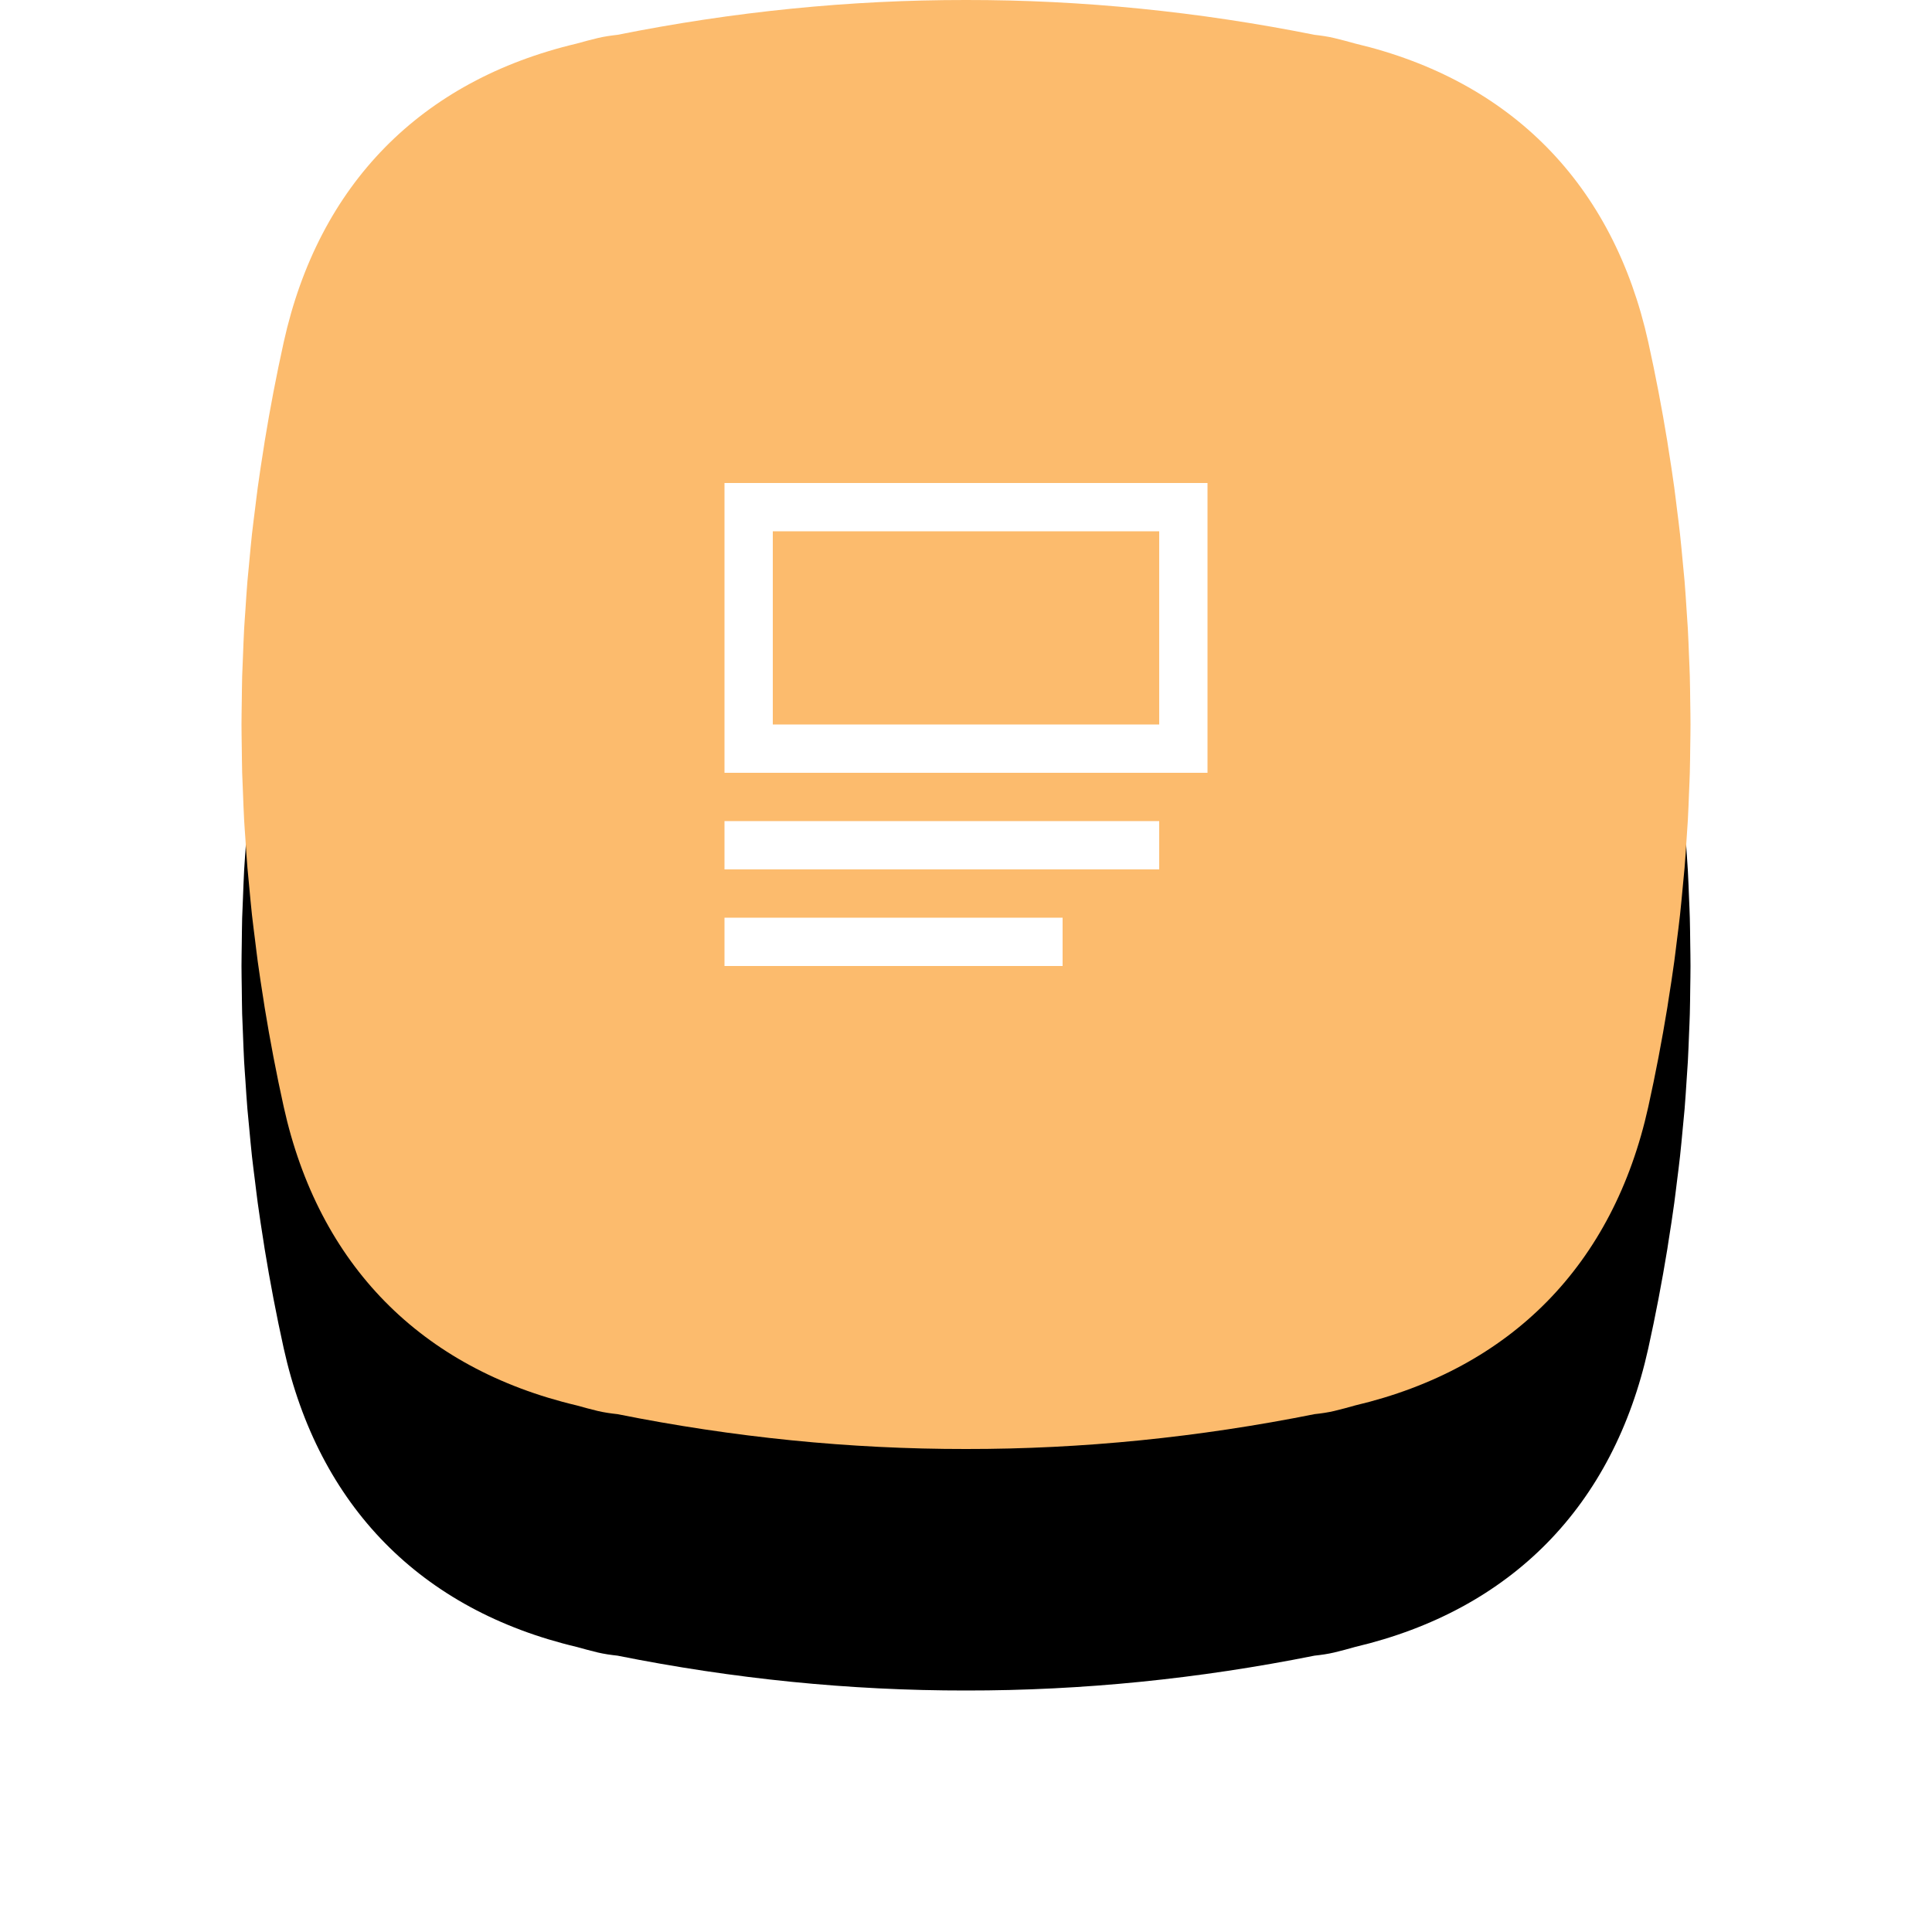 <?xml version="1.0" encoding="UTF-8"?>
<svg width="80px" height="80px" viewBox="0 0 80 80" version="1.1" xmlns="http://www.w3.org/2000/svg" xmlns:xlink="http://www.w3.org/1999/xlink">
    <!-- Generator: Sketch 52.3 (67297) - http://www.bohemiancoding.com/sketch -->
    <title>Group 13</title>
    <desc>Created with Sketch.</desc>
    <defs>
        <path d="M59.328,39.81 C59.368,39.52 59.4,39.23 59.437,38.94 C59.481,38.588 59.528,38.234 59.566,37.881 C59.608,37.504 59.641,37.127 59.677,36.751 C59.703,36.477 59.732,36.202 59.755,35.928 C59.788,35.528 59.813,35.128 59.839,34.727 C59.856,34.472 59.876,34.217 59.89,33.961 C59.911,33.575 59.925,33.189 59.94,32.803 C59.951,32.529 59.965,32.256 59.972,31.983 C59.982,31.632 59.984,31.281 59.989,30.93 C59.993,30.62 60,30.31 60,30 C60,29.69 59.993,29.38 59.989,29.07 C59.984,28.719 59.982,28.368 59.972,28.017 C59.965,27.744 59.951,27.471 59.94,27.197 C59.925,26.811 59.911,26.424 59.89,26.039 C59.876,25.783 59.856,25.528 59.839,25.273 C59.813,24.872 59.788,24.472 59.755,24.072 C59.732,23.798 59.703,23.523 59.677,23.249 C59.641,22.873 59.608,22.496 59.566,22.119 C59.528,21.766 59.481,21.413 59.437,21.06 C59.4,20.769 59.368,20.48 59.328,20.19 C59.254,19.649 59.171,19.109 59.084,18.568 C59.069,18.473 59.056,18.377 59.041,18.283 C58.816,16.91 58.555,15.539 58.252,14.169 C56.806,7.636 52.573,3.331 46.118,1.804 C45.833,1.724 45.544,1.646 45.249,1.576 C44.983,1.512 44.709,1.473 44.43,1.442 C39.634,0.482 34.817,-0.005 30,3.98102521e-05 C25.183,-0.005 20.366,0.482 15.569,1.442 C15.291,1.473 15.017,1.512 14.75,1.576 C14.456,1.646 14.167,1.724 13.882,1.804 C7.427,3.331 3.194,7.636 1.748,14.169 C1.445,15.539 1.183,16.91 0.959,18.283 C0.943,18.379 0.93,18.475 0.915,18.571 C0.829,19.11 0.746,19.649 0.672,20.189 C0.632,20.48 0.6,20.769 0.563,21.06 C0.519,21.413 0.472,21.767 0.433,22.12 C0.392,22.497 0.358,22.874 0.323,23.251 C0.297,23.524 0.268,23.797 0.245,24.072 C0.212,24.471 0.187,24.871 0.161,25.271 C0.144,25.527 0.123,25.783 0.109,26.039 C0.088,26.424 0.075,26.809 0.06,27.195 C0.049,27.468 0.035,27.743 0.027,28.017 C0.018,28.368 0.016,28.719 0.011,29.07 C0.007,29.38 0,29.69 0,30 C0,30.31 0.007,30.62 0.011,30.93 C0.016,31.281 0.018,31.632 0.027,31.983 C0.035,32.257 0.049,32.531 0.06,32.805 C0.075,33.191 0.088,33.576 0.109,33.961 C0.123,34.217 0.144,34.473 0.161,34.729 C0.187,35.129 0.212,35.529 0.245,35.928 C0.268,36.202 0.297,36.476 0.323,36.749 C0.358,37.126 0.392,37.503 0.433,37.88 C0.472,38.233 0.519,38.587 0.563,38.94 C0.6,39.23 0.632,39.52 0.672,39.811 C0.746,40.351 0.829,40.89 0.915,41.429 C0.93,41.525 0.943,41.621 0.959,41.717 C1.183,43.089 1.445,44.461 1.748,45.831 C3.194,52.364 7.427,56.669 13.882,58.196 C14.167,58.276 14.456,58.354 14.75,58.425 C15.017,58.488 15.291,58.527 15.569,58.557 C20.366,59.517 25.183,60.005 30,60 C34.817,60.005 39.634,59.517 44.43,58.557 C44.709,58.527 44.983,58.488 45.249,58.425 C45.544,58.354 45.833,58.276 46.118,58.195 C52.573,56.669 56.806,52.364 58.252,45.831 C58.555,44.461 58.816,43.089 59.041,41.717 C59.056,41.622 59.069,41.527 59.084,41.432 C59.171,40.891 59.254,40.351 59.328,39.81" id="path-1"></path>
        <filter x="-33.3%" y="-16.7%" width="166.7%" height="166.7%" filterUnits="objectBoundingBox" id="filter-2">
            <feOffset dx="0" dy="10" in="SourceAlpha" result="shadowOffsetOuter1"></feOffset>
            <feGaussianBlur stdDeviation="5" in="shadowOffsetOuter1" result="shadowBlurOuter1"></feGaussianBlur>
            <feColorMatrix values="0 0 0 0 1   0 0 0 0 0.733   0 0 0 0 0.267  0 0 0 0.3 0" type="matrix" in="shadowBlurOuter1"></feColorMatrix>
        </filter>
    </defs>
    <g id="Page-1" stroke="none" stroke-width="1" fill="none" fill-rule="evenodd">
        <g id="Form-builder" transform="translate(-353, -501)">
            <g id="Group-13" transform="translate(363, 501)">
                <g id="Combined-Shape-Copy-5">
                    <use fill="black" fill-opacity="1" filter="url(#filter-2)" xlink:href="#path-1"></use>
                    <use fill="#FCBB6D" fill-rule="evenodd" xlink:href="#path-1"></use>
                </g>
                <path d="M20,20 L40,20 L40,32 L20,32 L20,20 Z M38,30 L38,22 L22,22 L22,30 L38,30 Z M20,34 L38,34 L38,36 L20,36 L20,34 Z M20,38 L34,38 L34,40 L20,40 L20,38 Z" id="Combined-Shape" fill="#FFFFFF" fill-rule="nonzero"></path>
            </g>
        </g>
    </g>
</svg>